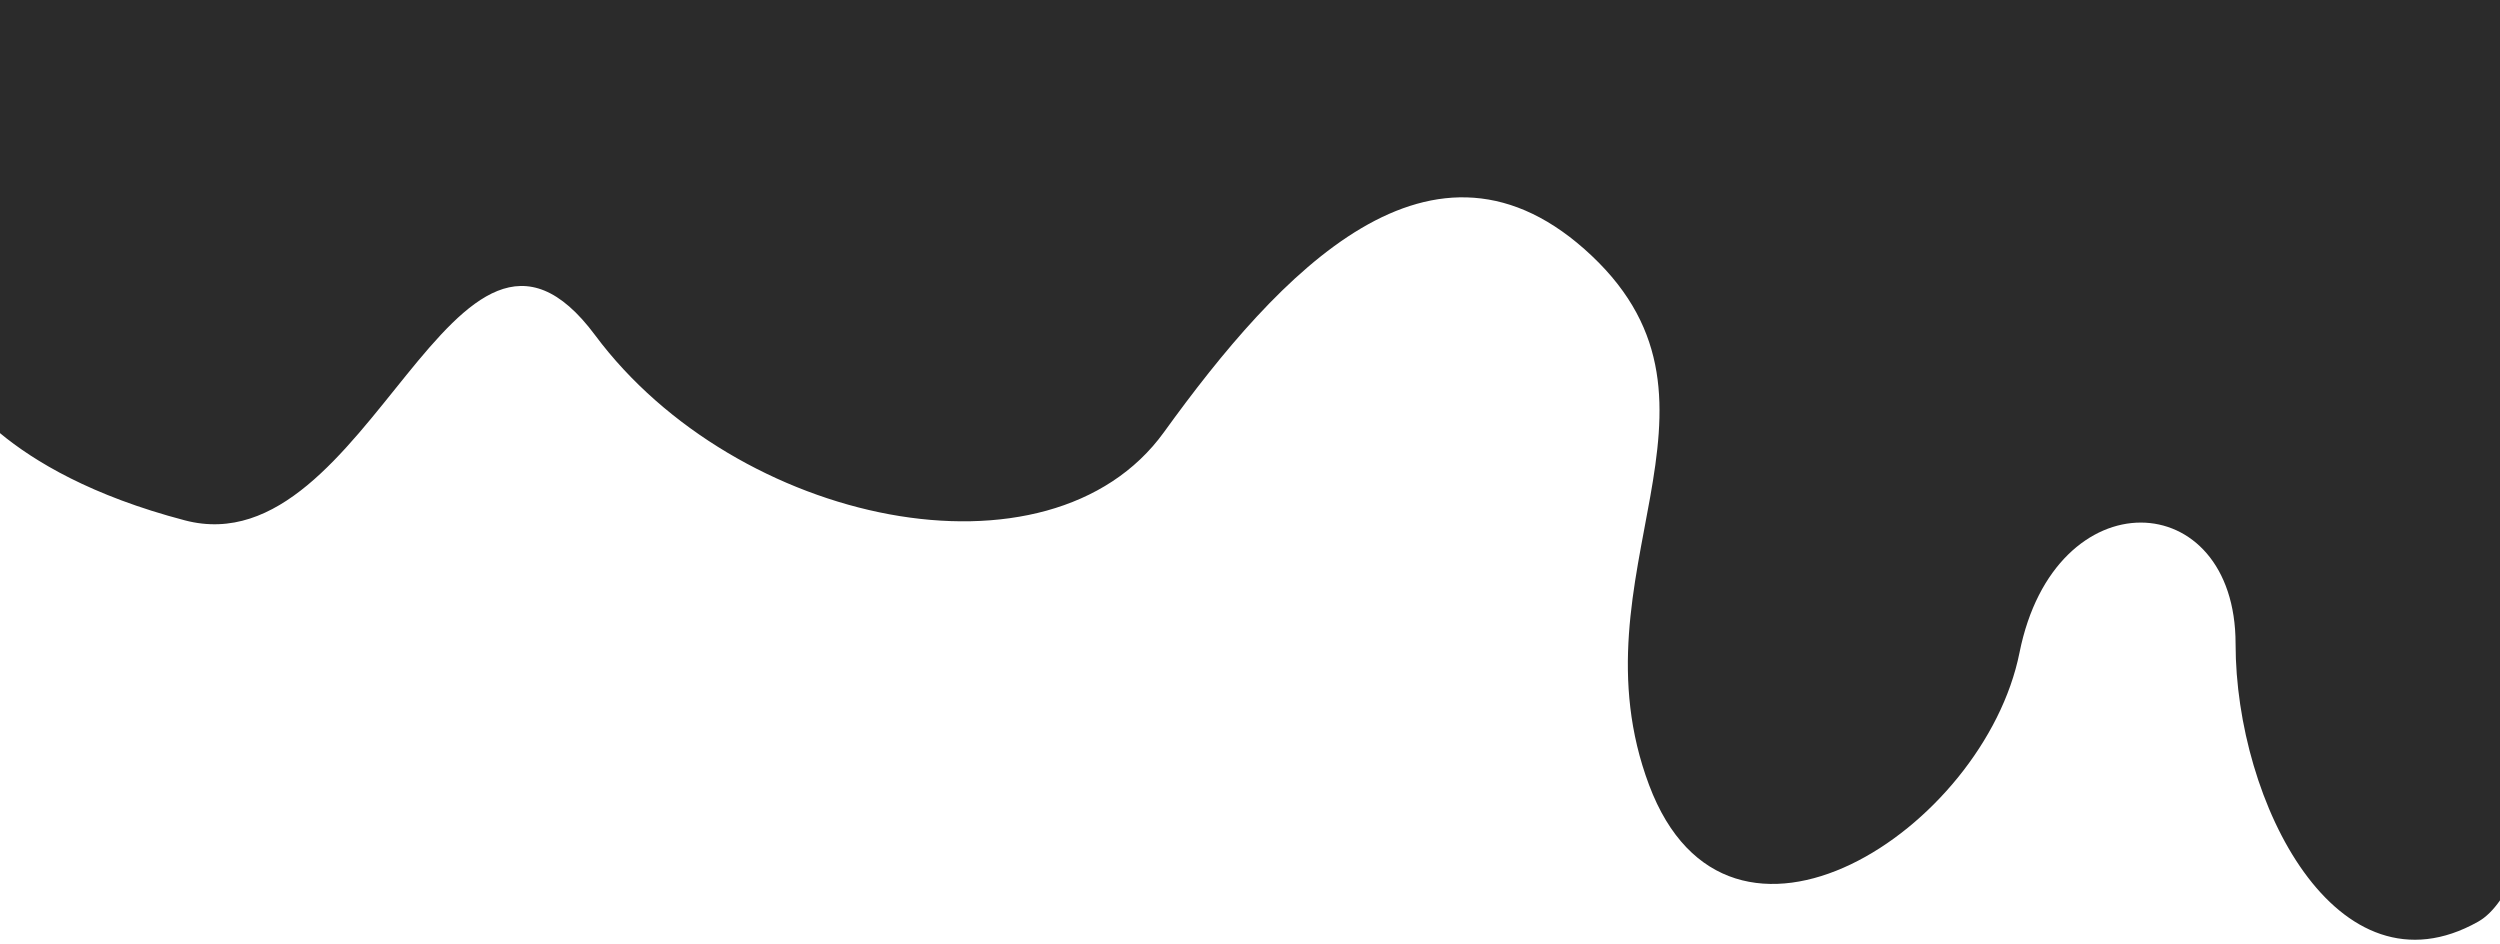 <svg xmlns="http://www.w3.org/2000/svg" xmlns:xlink="http://www.w3.org/1999/xlink" preserveAspectRatio="xMidYMid meet" version="1.0" viewBox="0.0 0.0 566.9 214.0" zoomAndPan="magnify" style="fill: rgb(0, 0, 0);" original_string_length="932"><defs><clipPath id="__id123_smaz57oce"><path d="M 0 0 L 566.93 0 L 566.93 214 L 0 214 Z M 0 0"/></clipPath></defs><g><g clip-path="url(#__id123_smaz57oce)" id="__id124_smaz57oce"><path d="M 134.941 76 C 166.941 119 237.941 134 263.941 98 C 289.941 62 324.941 24 360.941 58 C 396.941 92 355.941 130 373.941 178 C 391.941 226 449.941 188 457.941 148 C 465.941 108 506.941 110 506.941 146 C 506.941 182 529.941 227 561.941 209 C 563.73 207.992 565.391 206.34 566.93 204.125 L 566.93 0 L 0 0 L 0 98.215 C 7.727 104.621 20.762 112.453 41.941 118 C 83.941 129 102.941 33 134.941 76" style="fill: #2b2b2b;"/></g></g></svg>